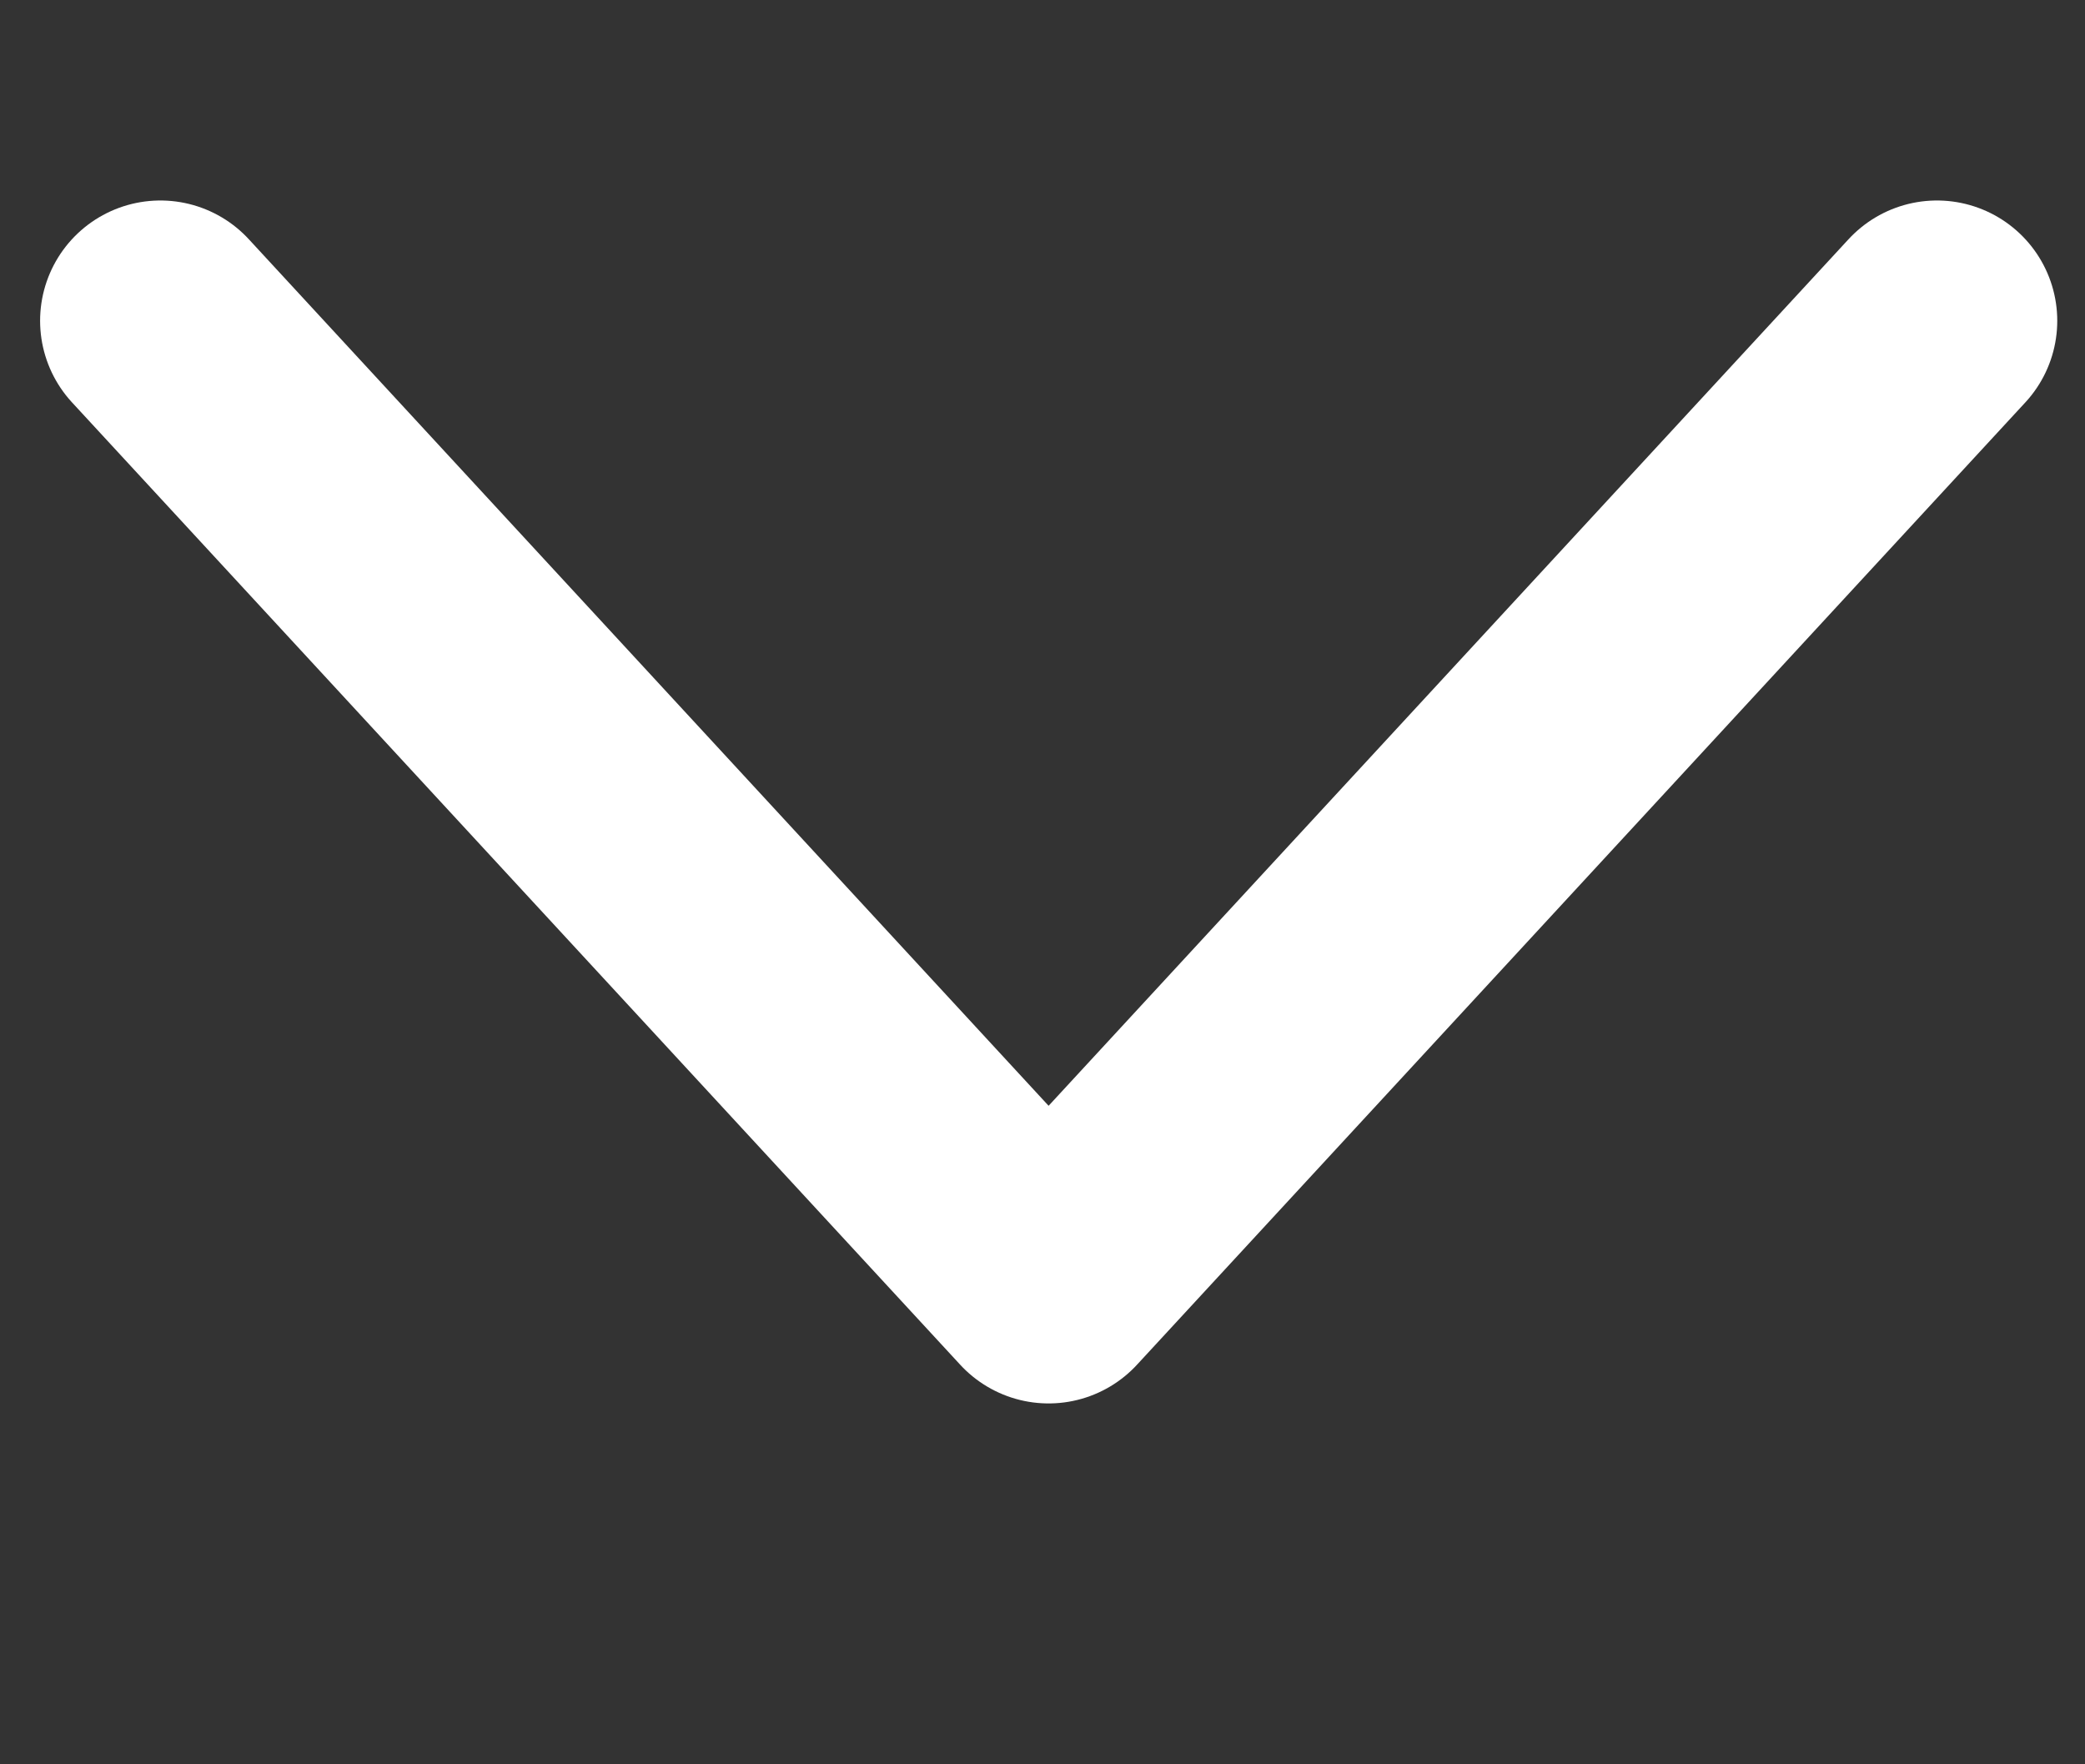 <svg width="13" height="11" viewBox="0 0 13 11" fill="none" xmlns="http://www.w3.org/2000/svg">
<rect x="0" y="0" width="13" height="11" fill="#333333" stroke="none"/>
<path d="M1 2L6.538 8L12.077 2" stroke="white" stroke-width="1.5" stroke-linecap="round" stroke-linejoin="round"/>
</svg>
